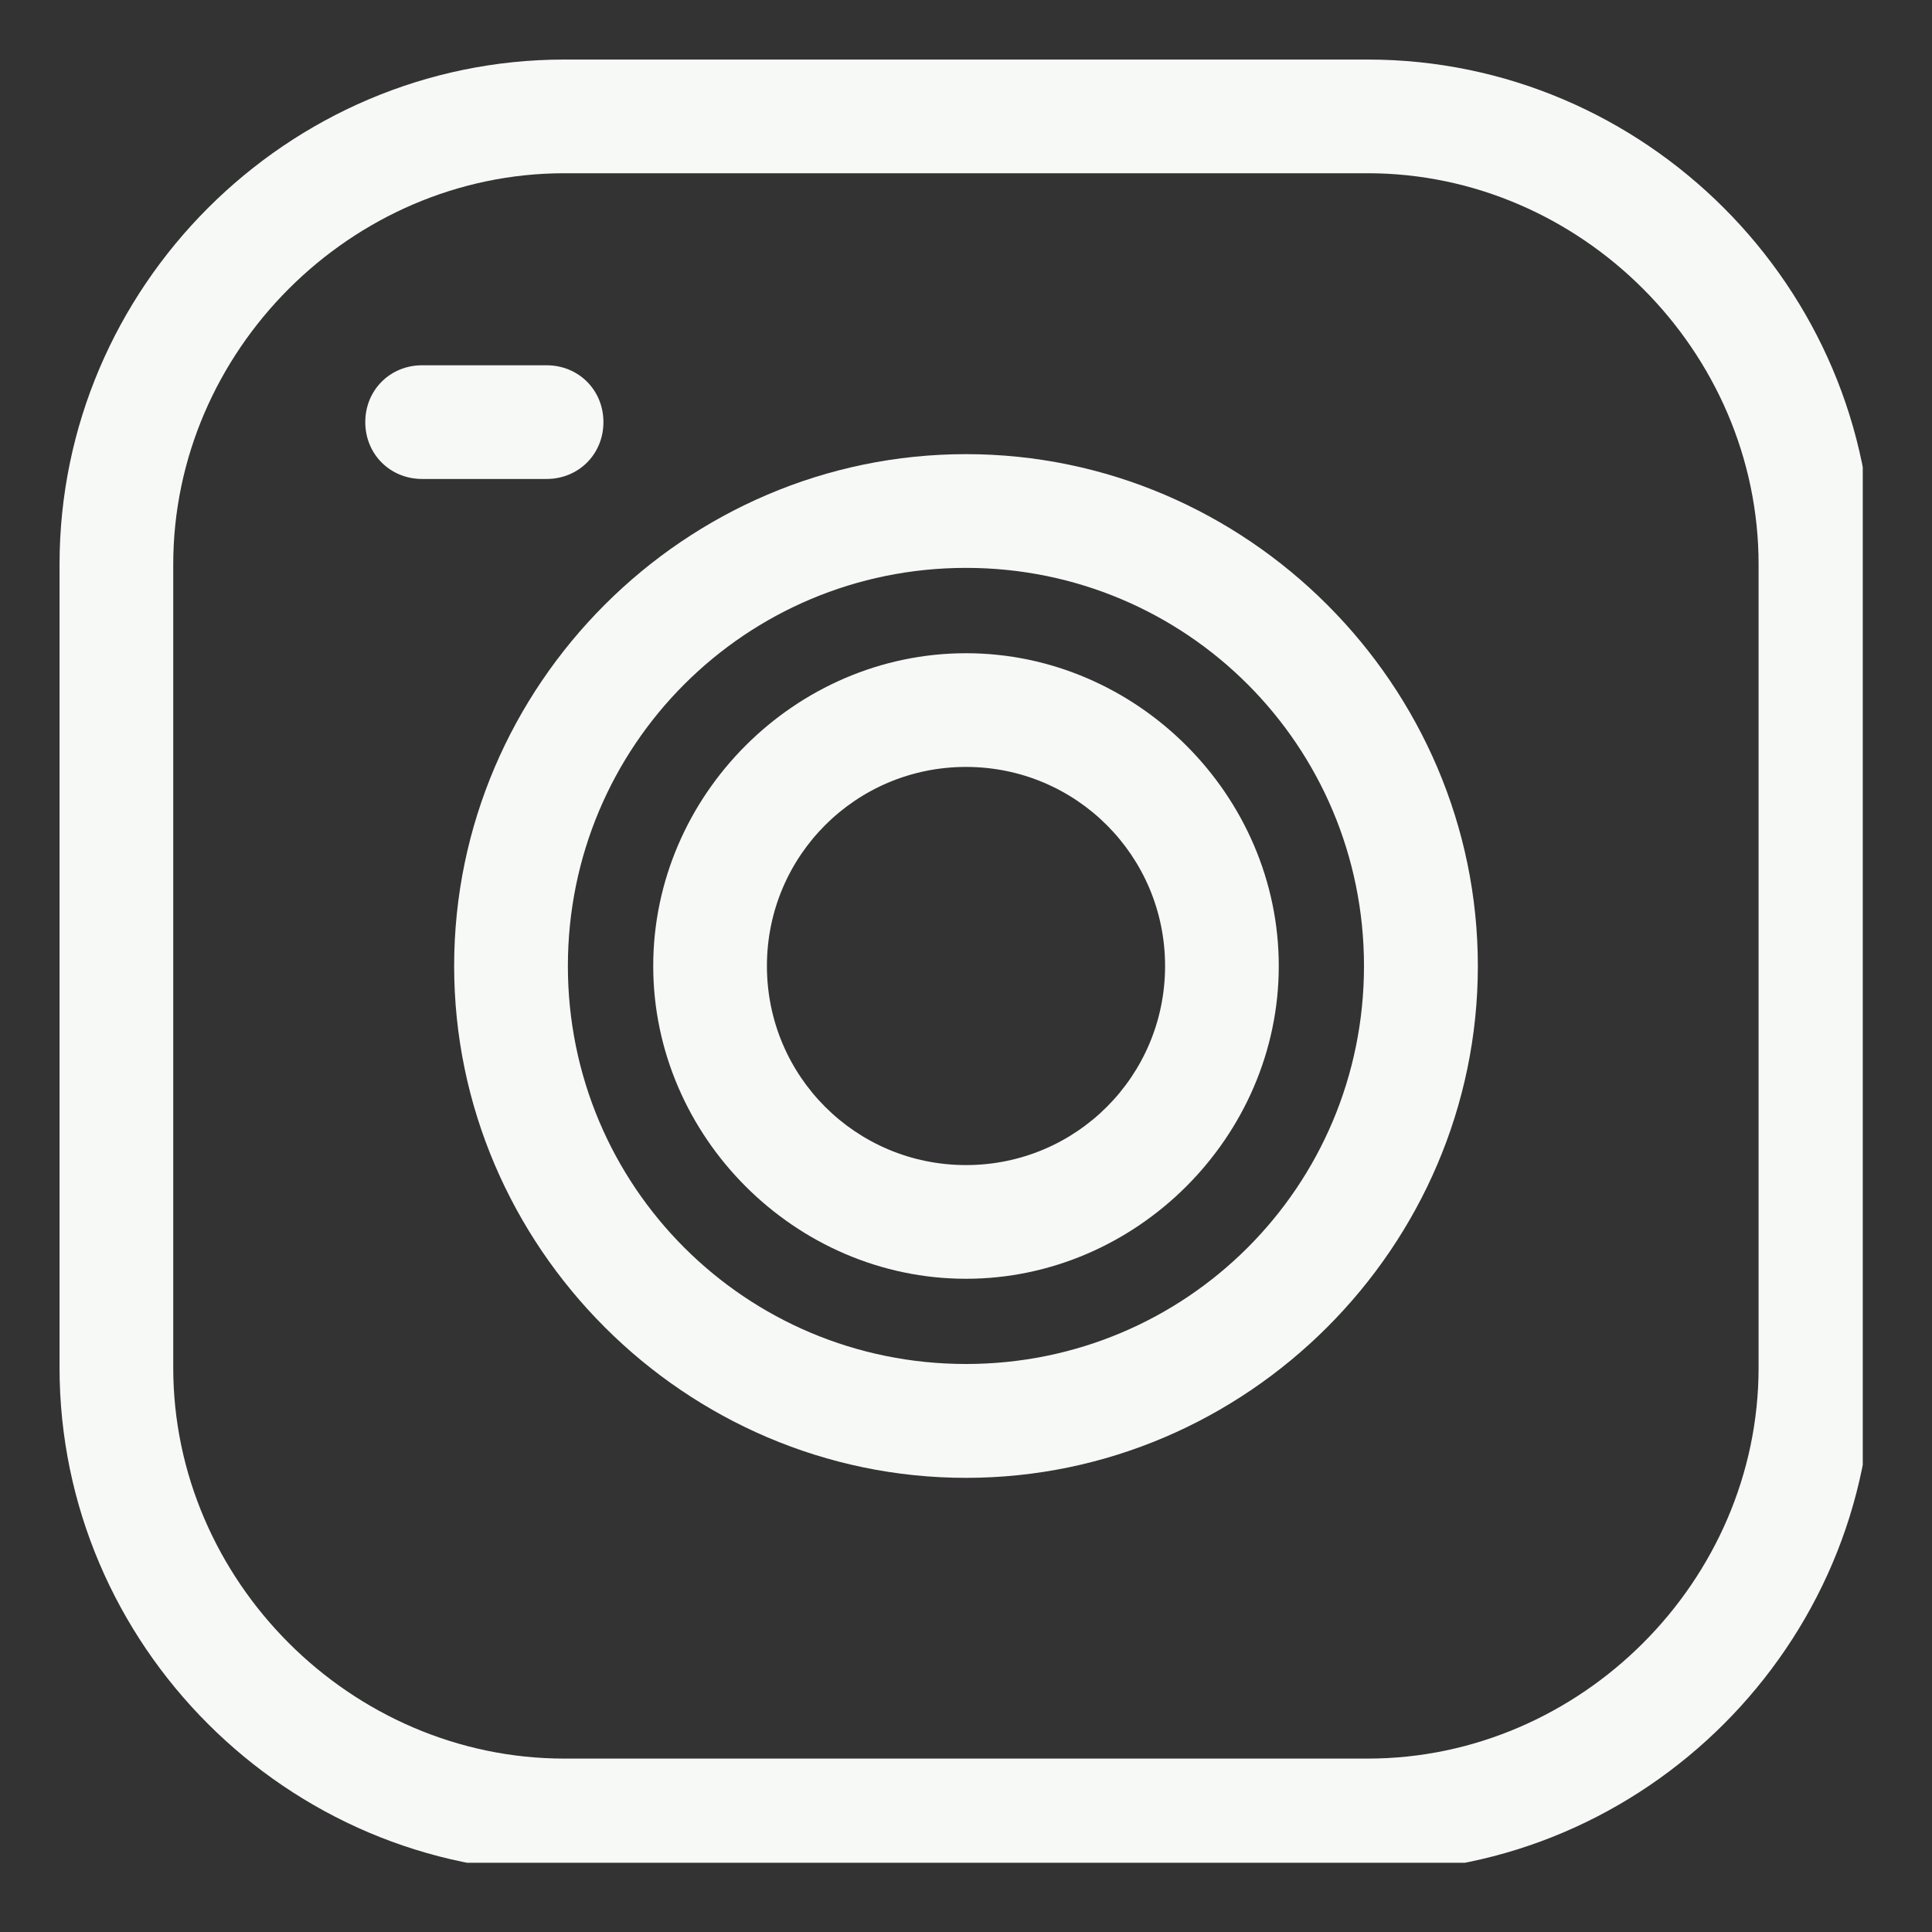 <svg xmlns="http://www.w3.org/2000/svg" xmlns:xlink="http://www.w3.org/1999/xlink" width="60" zoomAndPan="magnify" viewBox="0 0 45 45" height="60" preserveAspectRatio="xMidYMid meet" version="1.0"><rect x="0" y="0" width="45" height="45" fill="#333333" stroke="none"/><defs><clipPath id="91595a7ee4"><path d="M 1.387 1.387 L 43.387 1.387 L 43.387 43.387 L 1.387 43.387 Z M 1.387 1.387 " clip-rule="nonzero"/></clipPath></defs><g clip-path="url(#91595a7ee4)"><path fill="#f7f9f7" d="M 31.855 43.609 L 13.145 43.609 C 6.688 43.609 1.387 38.312 1.387 31.855 L 1.387 13.145 C 1.387 6.688 6.688 1.387 13.145 1.387 L 31.855 1.387 C 38.312 1.387 43.609 6.688 43.609 13.145 L 43.609 31.855 C 43.609 38.312 38.312 43.609 31.855 43.609 Z M 13.145 4.035 C 8.176 4.035 4.035 8.176 4.035 13.145 L 4.035 31.855 C 4.035 36.82 8.176 40.961 13.145 40.961 L 31.855 40.961 C 36.82 40.961 40.961 36.82 40.961 31.855 L 40.961 13.145 C 40.961 8.176 36.82 4.035 31.855 4.035 Z M 13.145 4.035 " fill-opacity="1" fill-rule="evenodd"/></g><path fill="#f7f9f7" d="M 22.5 29.785 C 18.523 29.785 15.215 26.473 15.215 22.5 C 15.215 18.523 18.523 15.215 22.5 15.215 C 26.473 15.215 29.785 18.523 29.785 22.5 C 29.785 26.473 26.473 29.785 22.5 29.785 Z M 22.5 17.863 C 19.934 17.863 17.863 19.934 17.863 22.5 C 17.863 25.066 19.934 27.137 22.5 27.137 C 25.066 27.137 27.137 25.066 27.137 22.5 C 27.137 19.934 25.066 17.863 22.5 17.863 Z M 22.5 17.863 " fill-opacity="1" fill-rule="evenodd"/><path fill="#f7f9f7" d="M 22.5 34.422 C 15.957 34.422 10.578 29.039 10.578 22.5 C 10.578 15.957 15.957 10.578 22.5 10.578 C 29.039 10.578 34.422 15.957 34.422 22.5 C 34.422 29.039 29.039 34.422 22.5 34.422 Z M 22.5 13.227 C 17.367 13.227 13.227 17.367 13.227 22.5 C 13.227 27.633 17.367 31.77 22.5 31.77 C 27.633 31.77 31.77 27.633 31.77 22.5 C 31.77 17.367 27.633 13.227 22.5 13.227 Z M 22.5 13.227 " fill-opacity="1" fill-rule="evenodd"/><path fill="#f7f9f7" d="M 12.73 11.156 L 9.832 11.156 C 9.086 11.156 8.508 10.578 8.508 9.832 C 8.508 9.086 9.086 8.508 9.832 8.508 L 12.73 8.508 C 13.477 8.508 14.055 9.086 14.055 9.832 C 14.055 10.578 13.477 11.156 12.73 11.156 Z M 12.73 11.156 " fill-opacity="1" fill-rule="evenodd"/></svg>